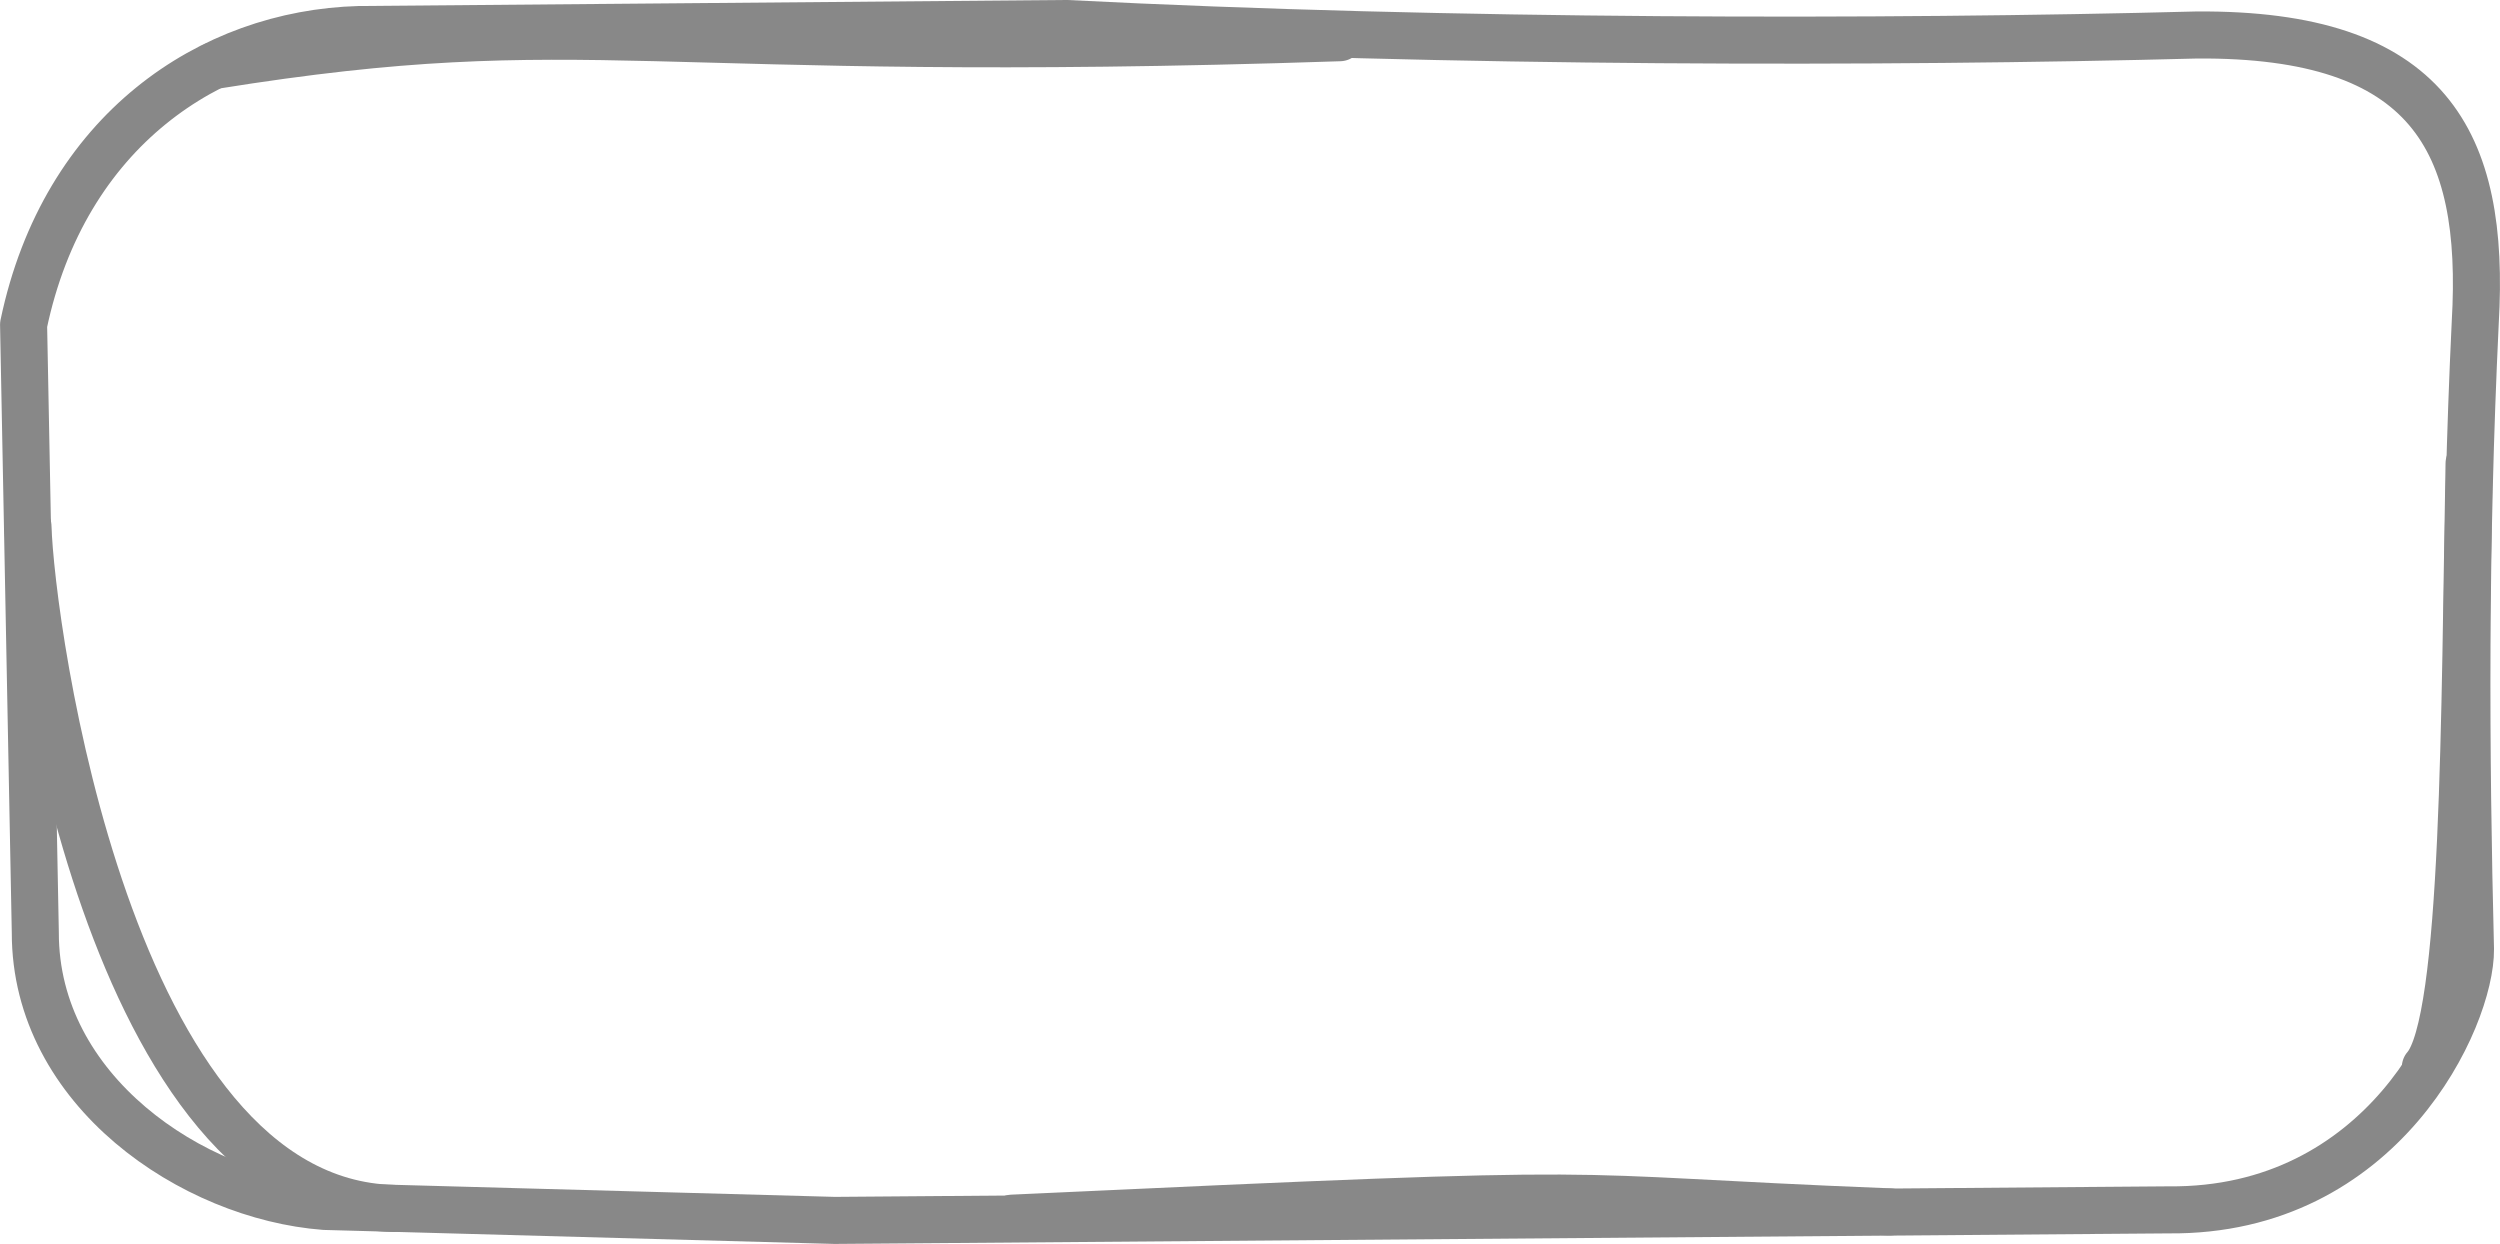 <?xml version="1.0" encoding="UTF-8" standalone="no"?>
<!-- Created with Inkscape (http://www.inkscape.org/) -->

<svg
   width="79.731"
   height="39.671"
   viewBox="0 0 21.096 10.496"
   version="1.1"
   id="svg2836"
   inkscape:export-filename="border_small_light_2.svg"
   inkscape:export-xdpi="96"
   inkscape:export-ydpi="96"
   xmlns:inkscape="http://www.inkscape.org/namespaces/inkscape"
   xmlns:sodipodi="http://sodipodi.sourceforge.net/DTD/sodipodi-0.dtd"
   xmlns="http://www.w3.org/2000/svg"
   xmlns:svg="http://www.w3.org/2000/svg">
  <sodipodi:namedview
     id="namedview2838"
     pagecolor="#ffffff"
     bordercolor="#000000"
     borderopacity="0.25"
     inkscape:showpageshadow="2"
     inkscape:pageopacity="0.0"
     inkscape:pagecheckerboard="0"
     inkscape:deskcolor="#d1d1d1"
     inkscape:document-units="mm"
     showgrid="false" />
  <defs
     id="defs2833" />
  <g
     inkscape:label="Layer 1"
     inkscape:groupmode="layer"
     id="layer1"
     transform="translate(-0.032,-0.046)">
    <path
       style="fill:none;stroke:#888888;stroke-width:0.397;stroke-linecap:round;stroke-linejoin:round;stroke-dasharray:none;stroke-opacity:1"
       d="M 3.061,0.295 C 1.809,0.33 0.574,1.148 0.231,2.785 l 0.099,5.131 C 0.328,9.249 1.658,10.141 2.771,10.226 l 4.305,0.118 11.254,-0.089 c 1.807,0.019 2.554,-1.622 2.549,-2.2 -0.042,-1.673 -0.05,-3.401 0.04,-5.286 0.09,-1.539 -0.392,-2.442 -2.351,-2.428 -2.63,0.069 -6.287,0.069 -9.538,-0.097 z"
       id="path3322"
       sodipodi:nodetypes="ccccccccccc" />
    <path
       style="fill:none;stroke:#888888;stroke-width:0.397;stroke-linecap:round;stroke-linejoin:round;stroke-dasharray:none;stroke-opacity:1"
       d="M 0.268,4.487 C 0.291,5.316 0.945,10.183 3.352,10.243"
       id="path4536"
       sodipodi:nodetypes="cc" />
    <path
       style="fill:none;stroke:#888888;stroke-width:0.397;stroke-linecap:round;stroke-linejoin:round;stroke-dasharray:none;stroke-opacity:1"
       d="M 1.843,0.598 C 5.029,0.087 5.413,0.562 11.338,0.364"
       id="path4538"
       sodipodi:nodetypes="cc" />
    <path
       style="fill:none;stroke:#888888;stroke-width:0.397;stroke-linecap:round;stroke-linejoin:round;stroke-dasharray:none;stroke-opacity:1"
       d="m 8.574,10.325 c 5.555,-0.258 4.303,-0.176 7.407,-0.053"
       id="path4540"
       sodipodi:nodetypes="cc" />
    <path
       style="fill:none;stroke:#888888;stroke-width:0.397;stroke-linecap:round;stroke-linejoin:round;stroke-dasharray:none;stroke-opacity:1"
       d="M 20.498,9.052 C 20.838,8.666 20.828,6.019 20.867,3.956"
       id="path4542"
       sodipodi:nodetypes="cc" />
  </g>
</svg>
